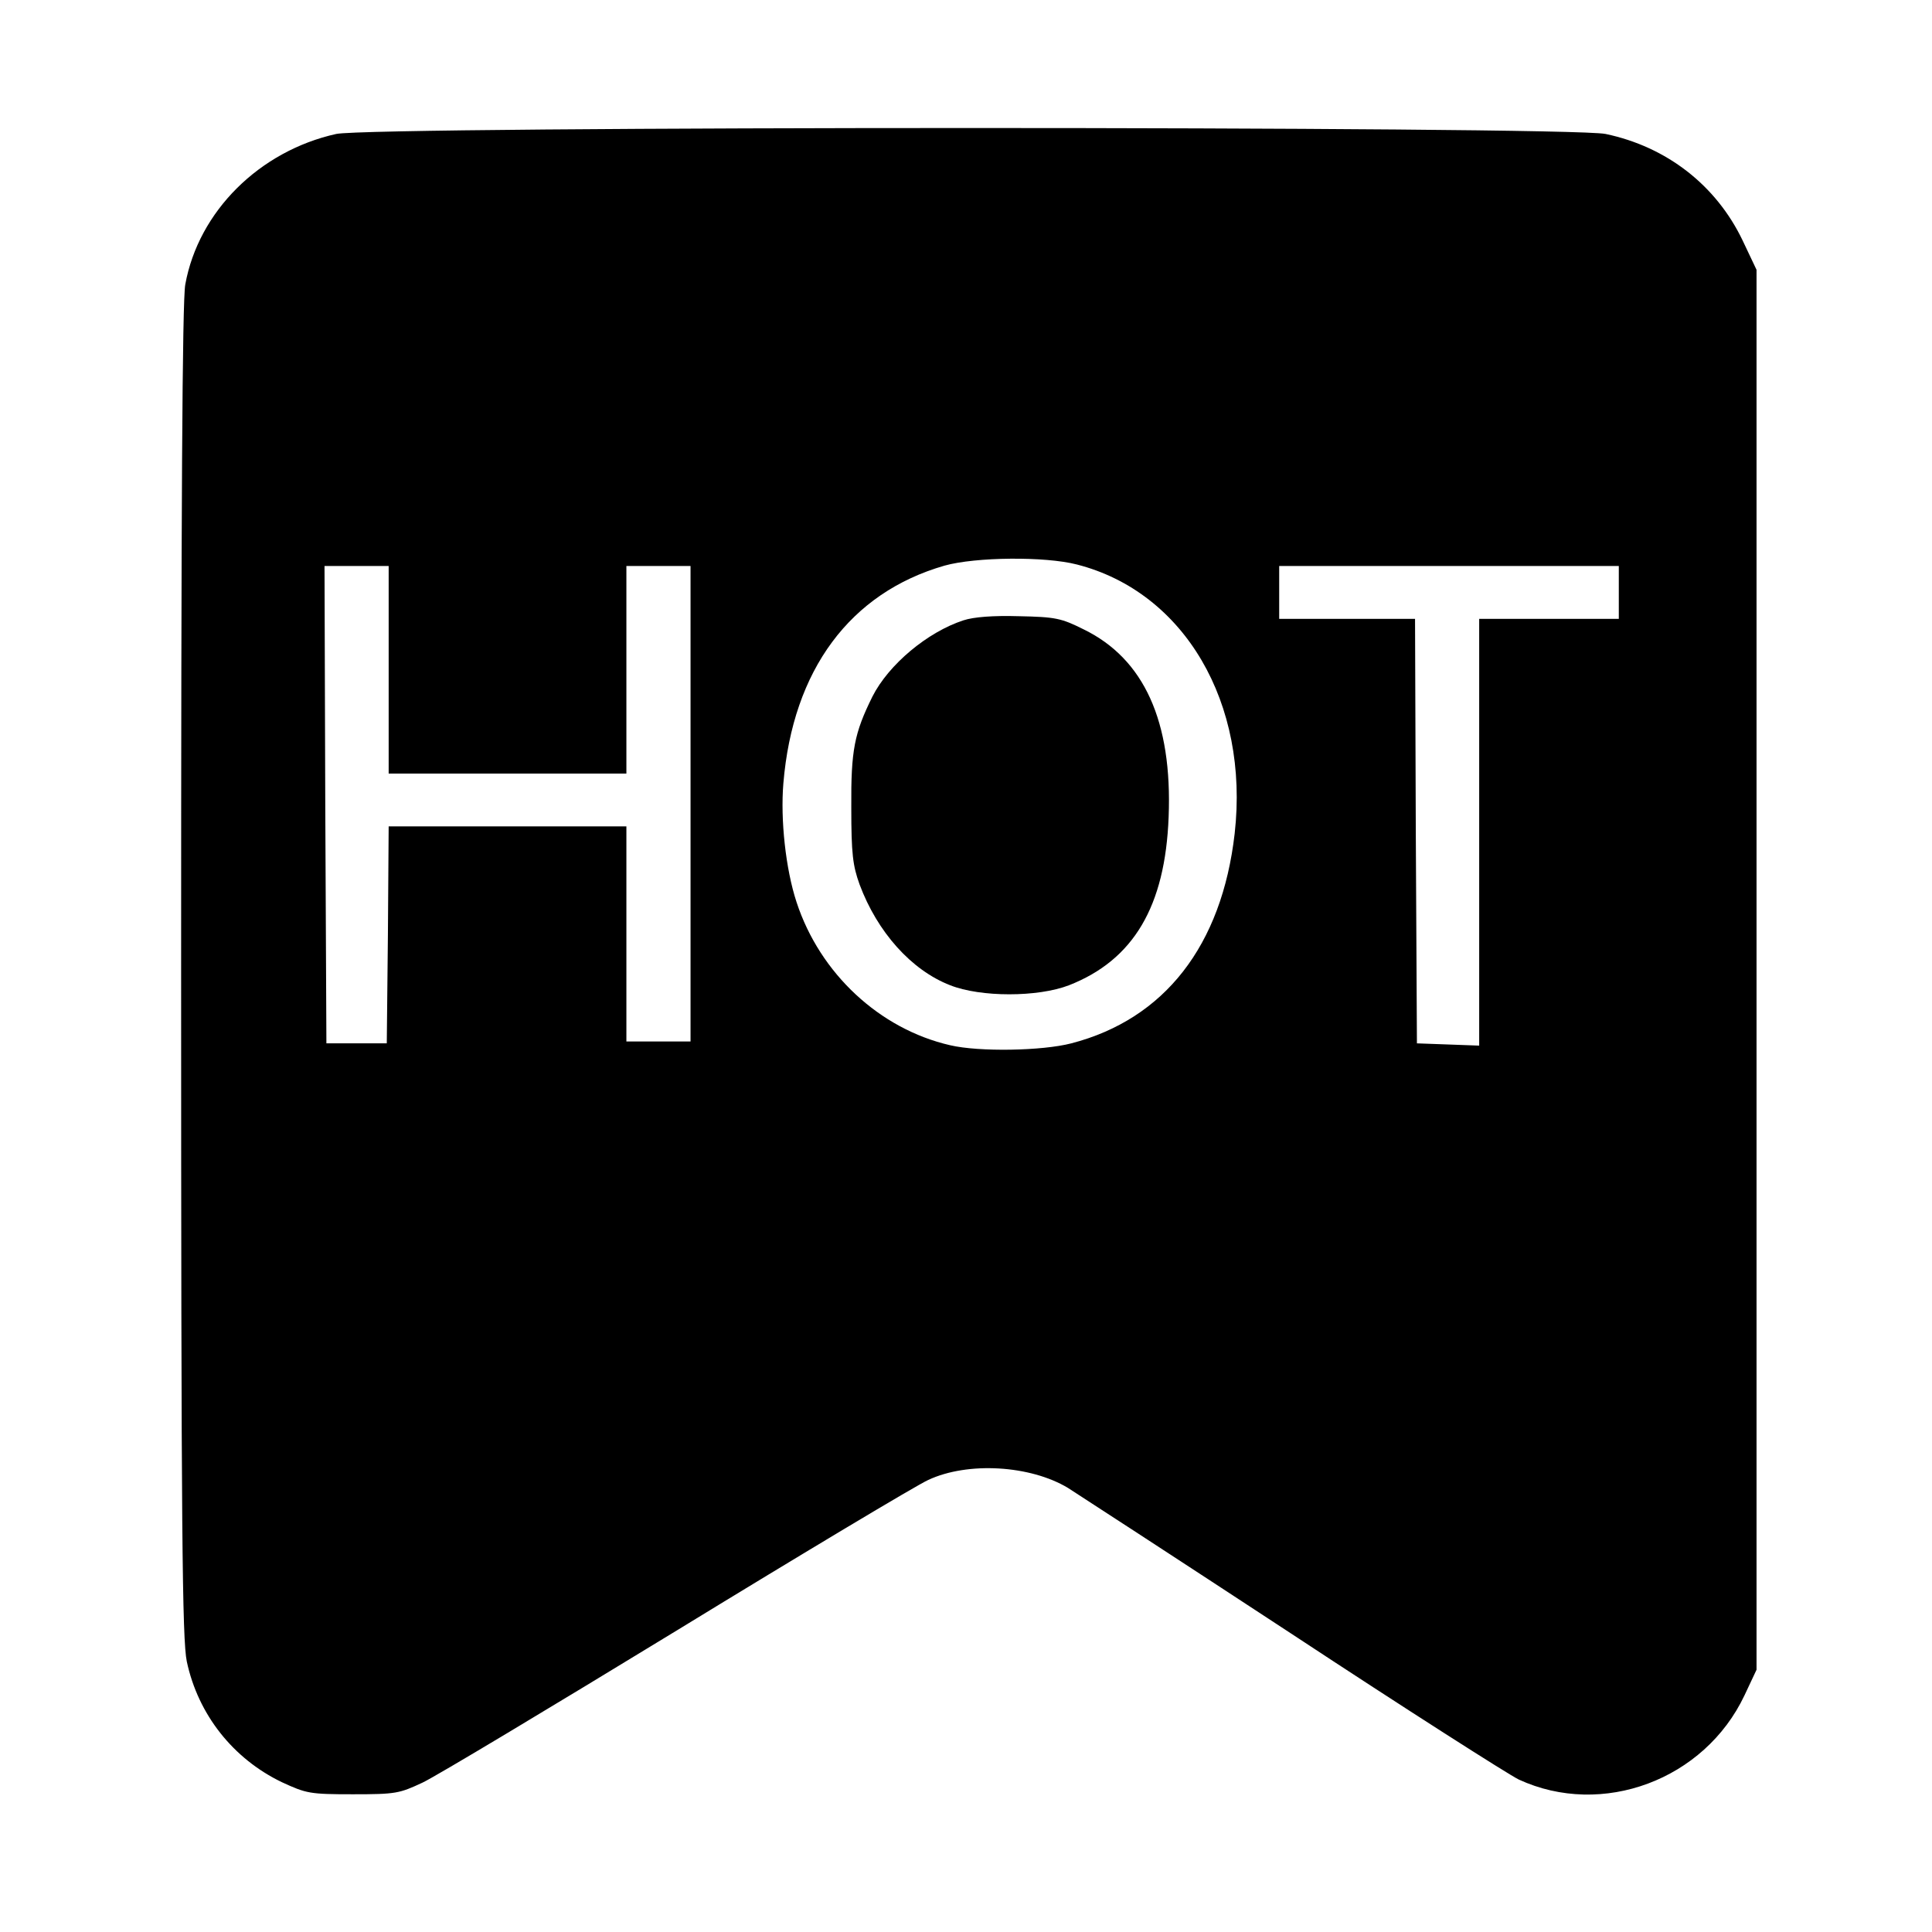 <?xml version="1.0" standalone="no"?>
<!DOCTYPE svg PUBLIC "-//W3C//DTD SVG 20010904//EN"
 "http://www.w3.org/TR/2001/REC-SVG-20010904/DTD/svg10.dtd">
<svg version="1.0" xmlns="http://www.w3.org/2000/svg"
 width="512pt" height="512pt" viewBox="0 0 512 512"
 preserveAspectRatio="xMidYMid meet">

<g transform="translate(0,512) scale(0.1,-0.1)"
fill="#000000" stroke="none">
<path d="M891 4765 c-203 -45 -365 -205 -400 -399 -8 -42 -11 -598 -11 -1820
0 -1491 3 -1771 15 -1829 30 -141 123 -258 252 -320 65 -30 74 -32 188 -32
114 0 123 2 185 31 36 17 339 199 675 404 335 205 634 384 665 398 105 49 270
39 370 -21 19 -12 285 -185 590 -385 305 -201 578 -375 605 -388 221 -102 492
-1 598 223 l32 68 0 1855 0 1855 -37 78 c-70 146 -201 248 -363 282 -101 21
-3265 21 -3364 0z m1963 -1141 c285 -73 457 -367 418 -713 -34 -297 -186 -492
-433 -556 -77 -20 -244 -23 -321 -5 -187 43 -345 190 -407 379 -29 88 -43 219
-35 315 25 301 177 505 427 577 82 23 266 25 351 3z m-1824 -279 l0 -275 315
0 315 0 0 275 0 275 85 0 85 0 0 -630 0 -630 -85 0 -85 0 0 285 0 285 -315 0
-315 0 -2 -287 -3 -288 -80 0 -80 0 -3 633 -2 632 85 0 85 0 0 -275z m3260
205 l0 -70 -185 0 -185 0 0 -565 0 -566 -82 3 -83 3 -3 563 -2 562 -180 0
-180 0 0 70 0 70 450 0 450 0 0 -70z"/>
<path d="M2553 3476 c-95 -31 -198 -117 -241 -202 -48 -97 -57 -142 -56 -294
0 -123 4 -154 22 -204 47 -126 137 -227 240 -267 81 -32 232 -32 315 0 171 67
255 209 264 446 10 253 -65 419 -225 497 -60 30 -75 33 -172 35 -68 2 -120 -2
-147 -11z"/>
</g>
</svg>
